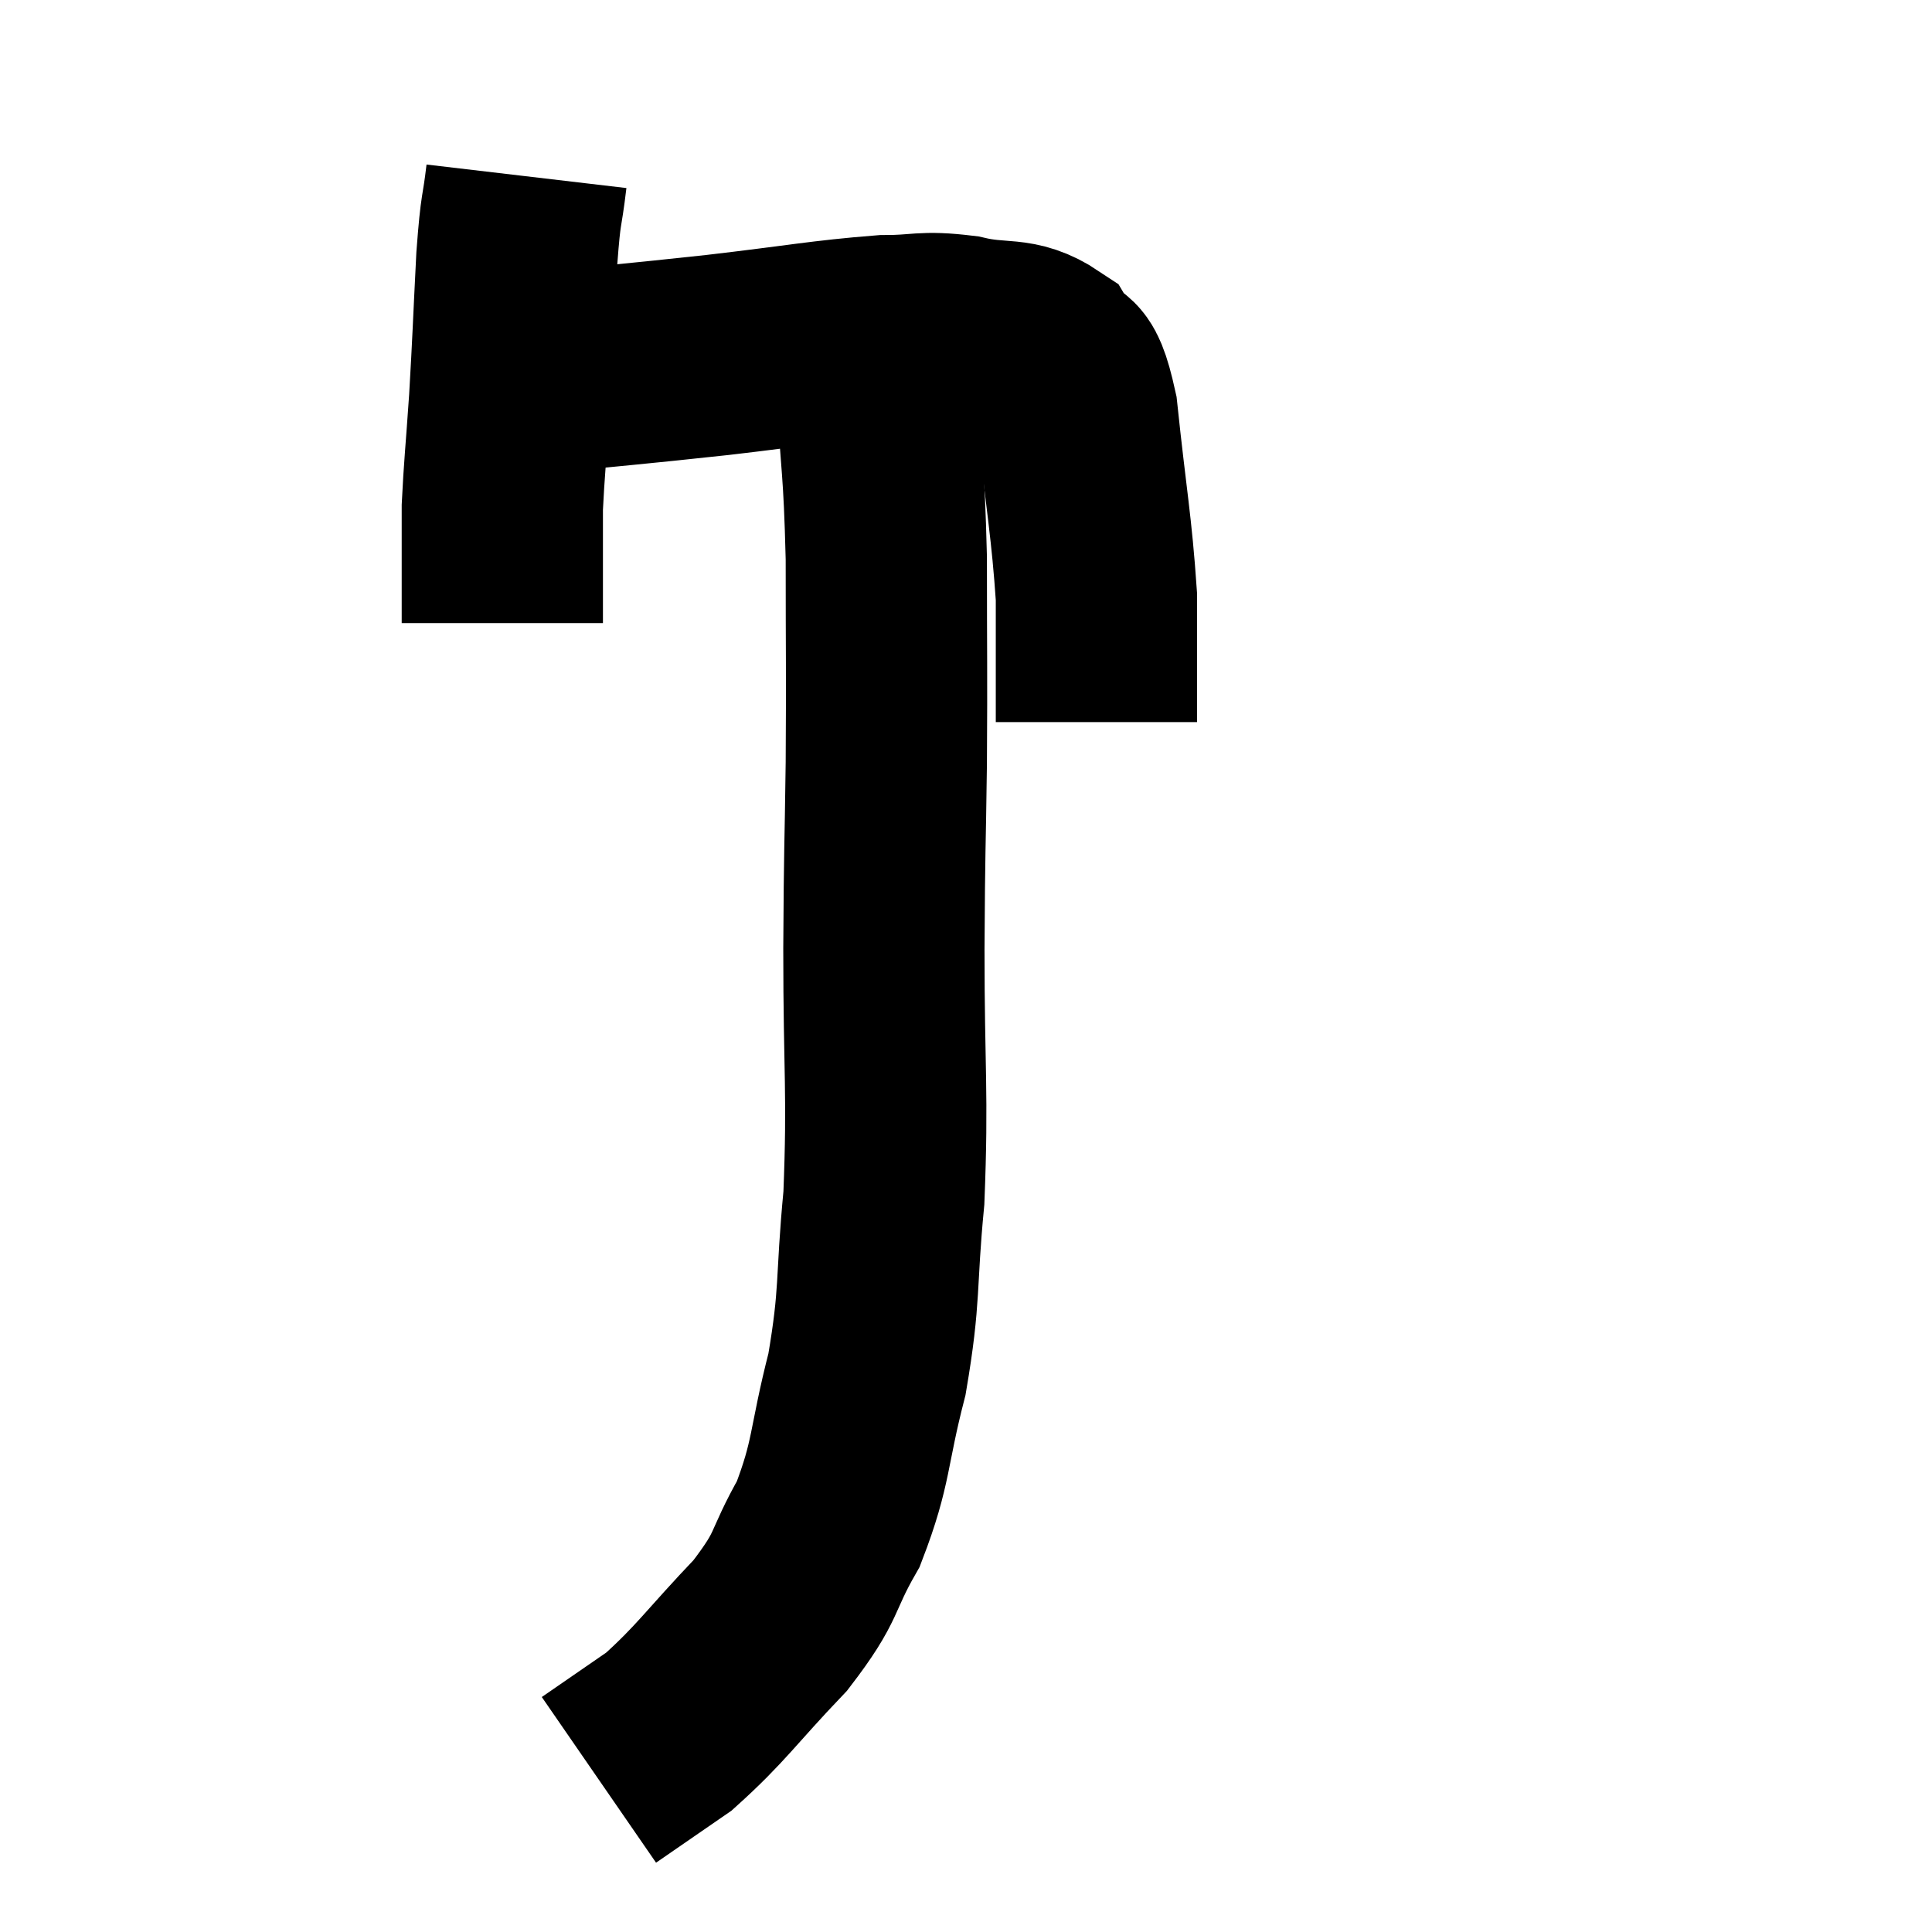 <svg width="48" height="48" viewBox="0 0 48 48" xmlns="http://www.w3.org/2000/svg"><path d="M 13.08 4.38 C 12.96 5.4, 12.945 5.025, 12.84 6.42 C 12.75 8.19, 12.75 8.415, 12.66 9.96 C 12.57 11.28, 12.525 11.67, 12.48 12.6 C 12.48 13.14, 12.48 13.23, 12.48 13.68 C 12.48 14.04, 12.48 14.1, 12.48 14.4 C 12.48 14.64, 12.48 14.61, 12.48 14.88 C 12.48 15.18, 12.48 15.33, 12.48 15.48 L 12.48 15.48" fill="none" stroke="black" stroke-width="5"></path><path d="M 11.76 9.3 C 12.42 9.3, 11.565 9.42, 13.08 9.3 C 15.45 9.06, 15.6 9.06, 17.82 8.82 C 19.89 8.58, 20.445 8.46, 21.96 8.34 C 22.92 8.34, 22.89 8.22, 23.88 8.34 C 24.9 8.58, 25.2 8.34, 25.92 8.82 C 26.34 9.54, 26.43 8.76, 26.76 10.26 C 27 12.54, 27.12 13.065, 27.24 14.82 C 27.24 16.05, 27.24 16.5, 27.24 17.28 L 27.24 17.94" fill="none" stroke="black" stroke-width="5"></path><path d="M 21.48 8.1 C 21.63 8.82, 21.645 8.1, 21.78 9.54 C 21.9 11.7, 21.96 11.505, 22.02 13.86 C 22.02 16.41, 22.035 16.53, 22.02 18.96 C 21.99 21.27, 21.975 20.88, 21.96 23.58 C 21.96 26.67, 22.065 27.12, 21.96 29.76 C 21.75 31.95, 21.885 32.115, 21.54 34.14 C 21.06 36, 21.18 36.3, 20.58 37.86 C 19.86 39.12, 20.13 39.09, 19.14 40.38 C 17.88 41.7, 17.685 42.06, 16.62 43.02 C 15.75 43.62, 15.315 43.92, 14.88 44.22 C 14.88 44.22, 14.88 44.22, 14.88 44.22 L 14.88 44.22" fill="none" stroke="black" stroke-width="5"></path></svg>